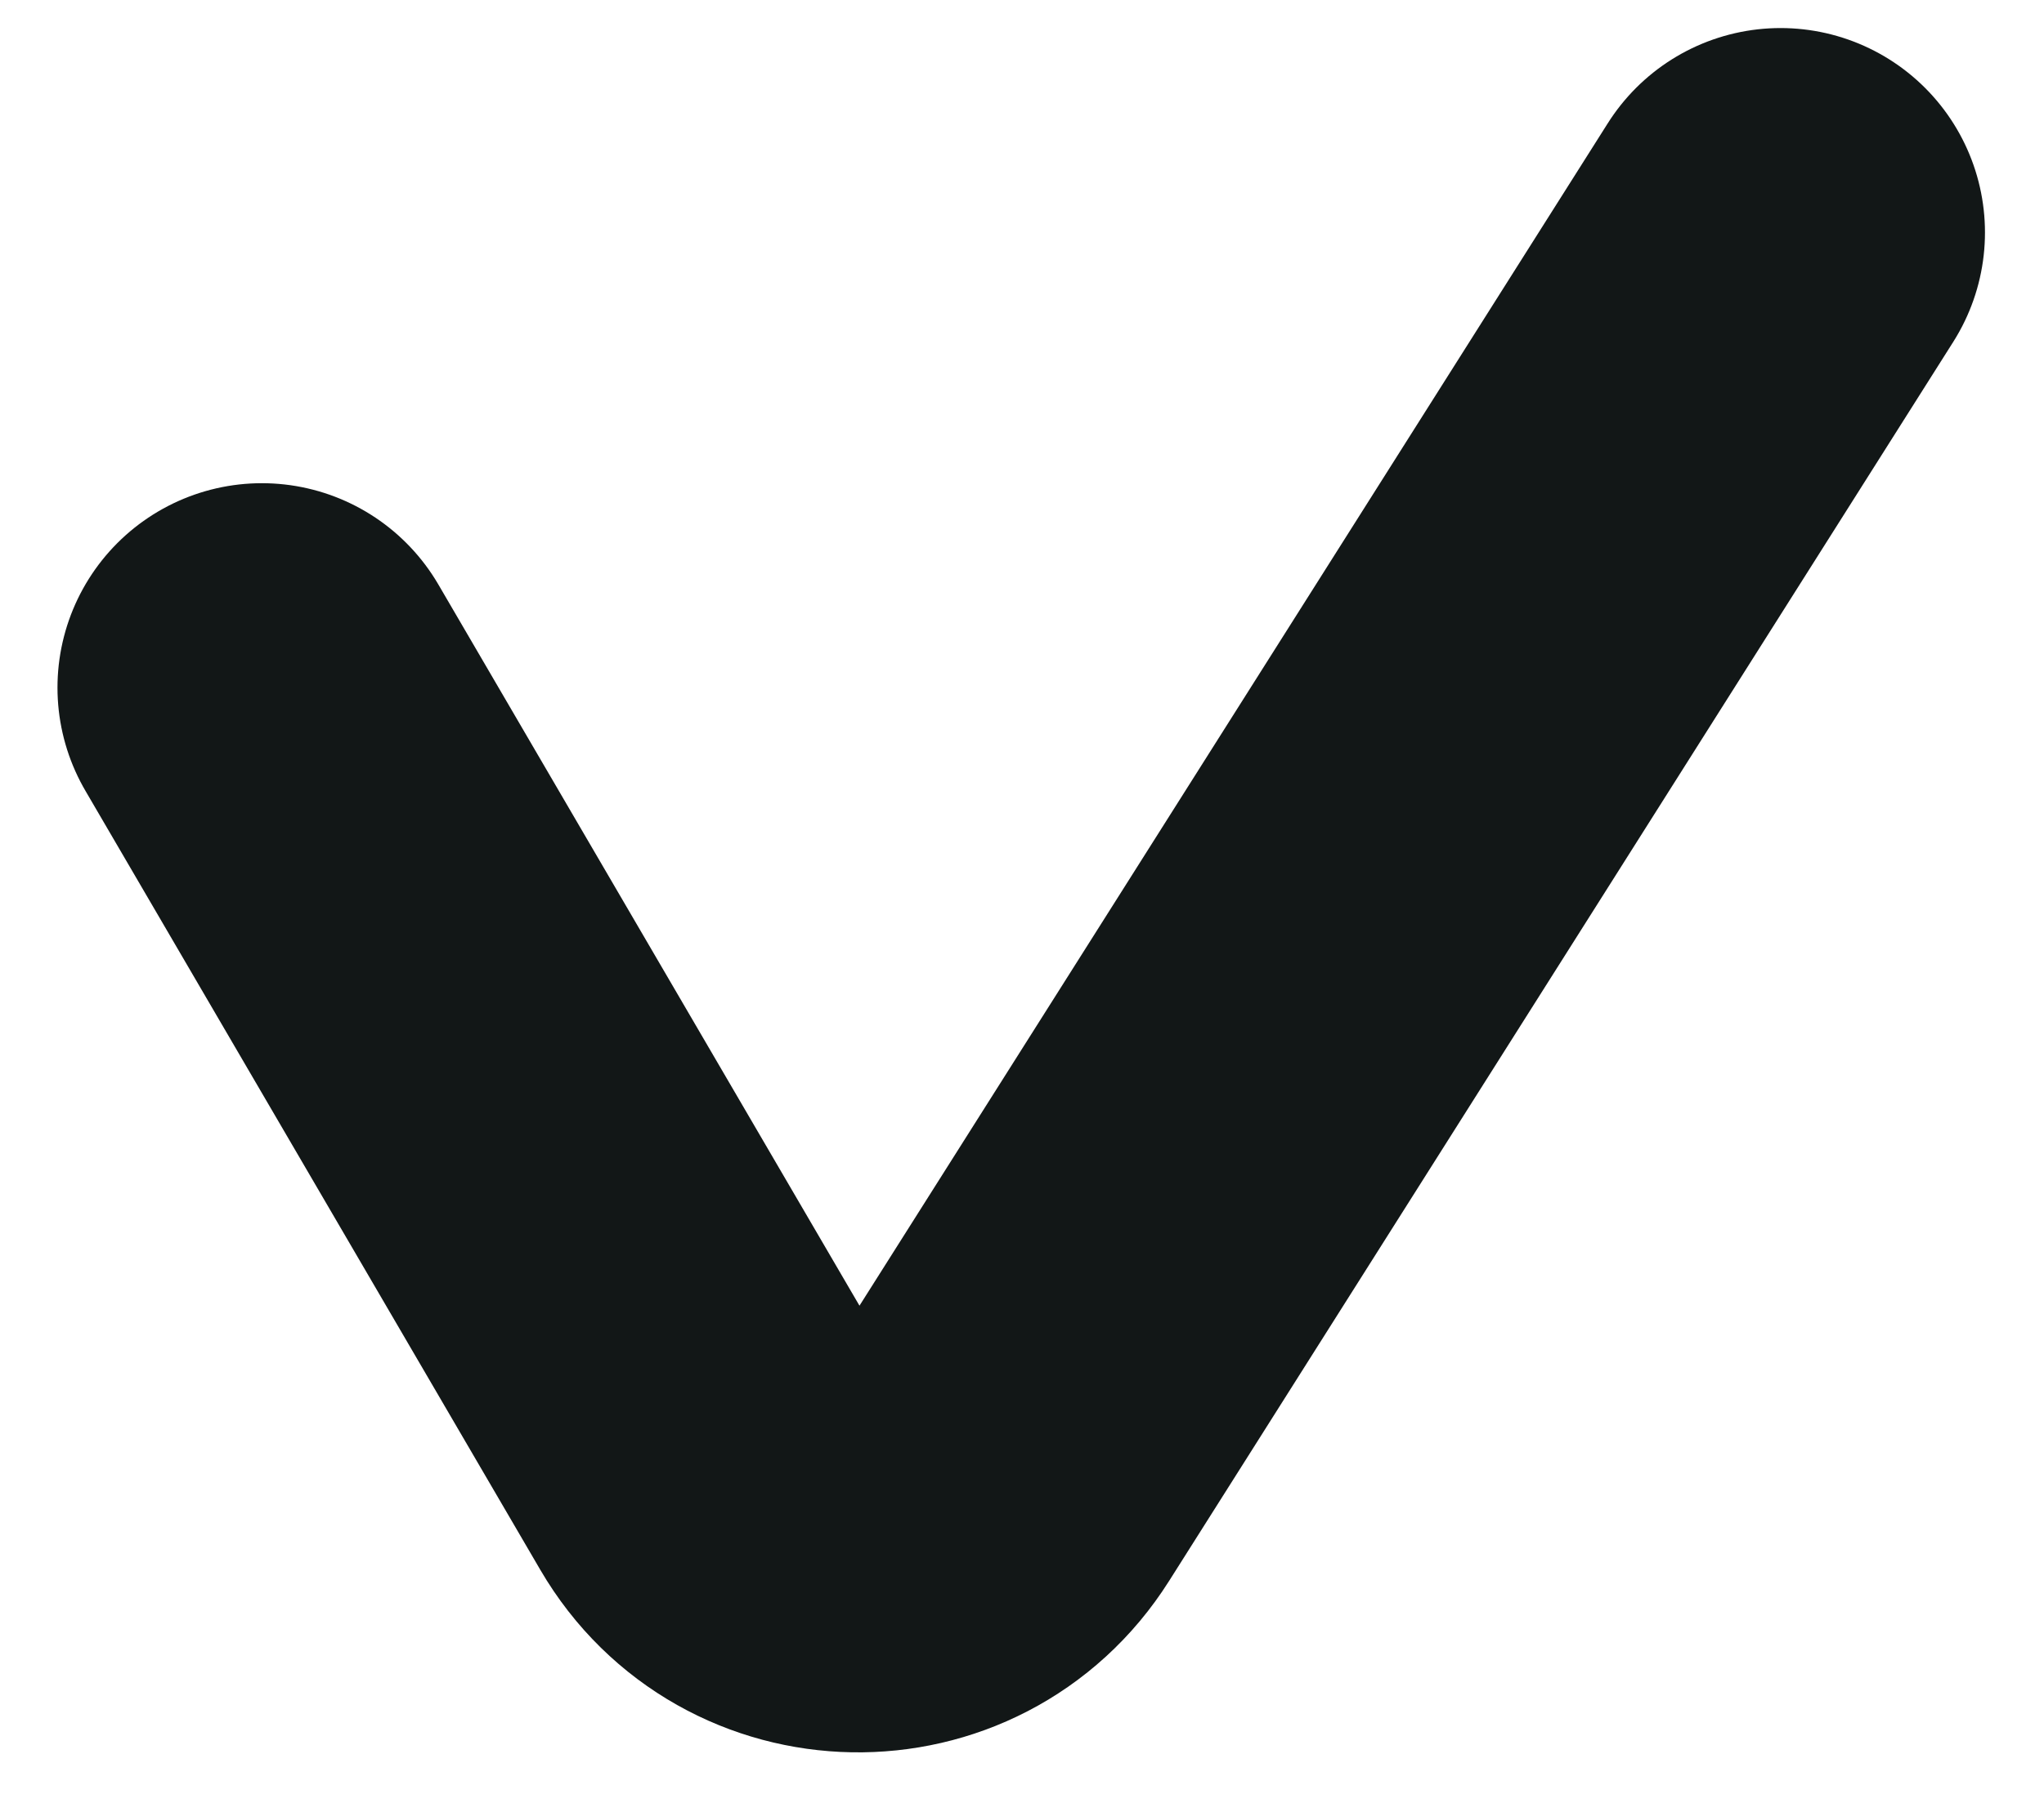 <svg width="25" height="22" viewBox="0 0 25 22" fill="none" xmlns="http://www.w3.org/2000/svg">
<path d="M3.203 8.409L8.768 17.938C9.525 19.233 11.384 19.266 12.185 17.999L21.778 2.843" stroke="#121717" stroke-width="5" stroke-linecap="round"/>
</svg>
